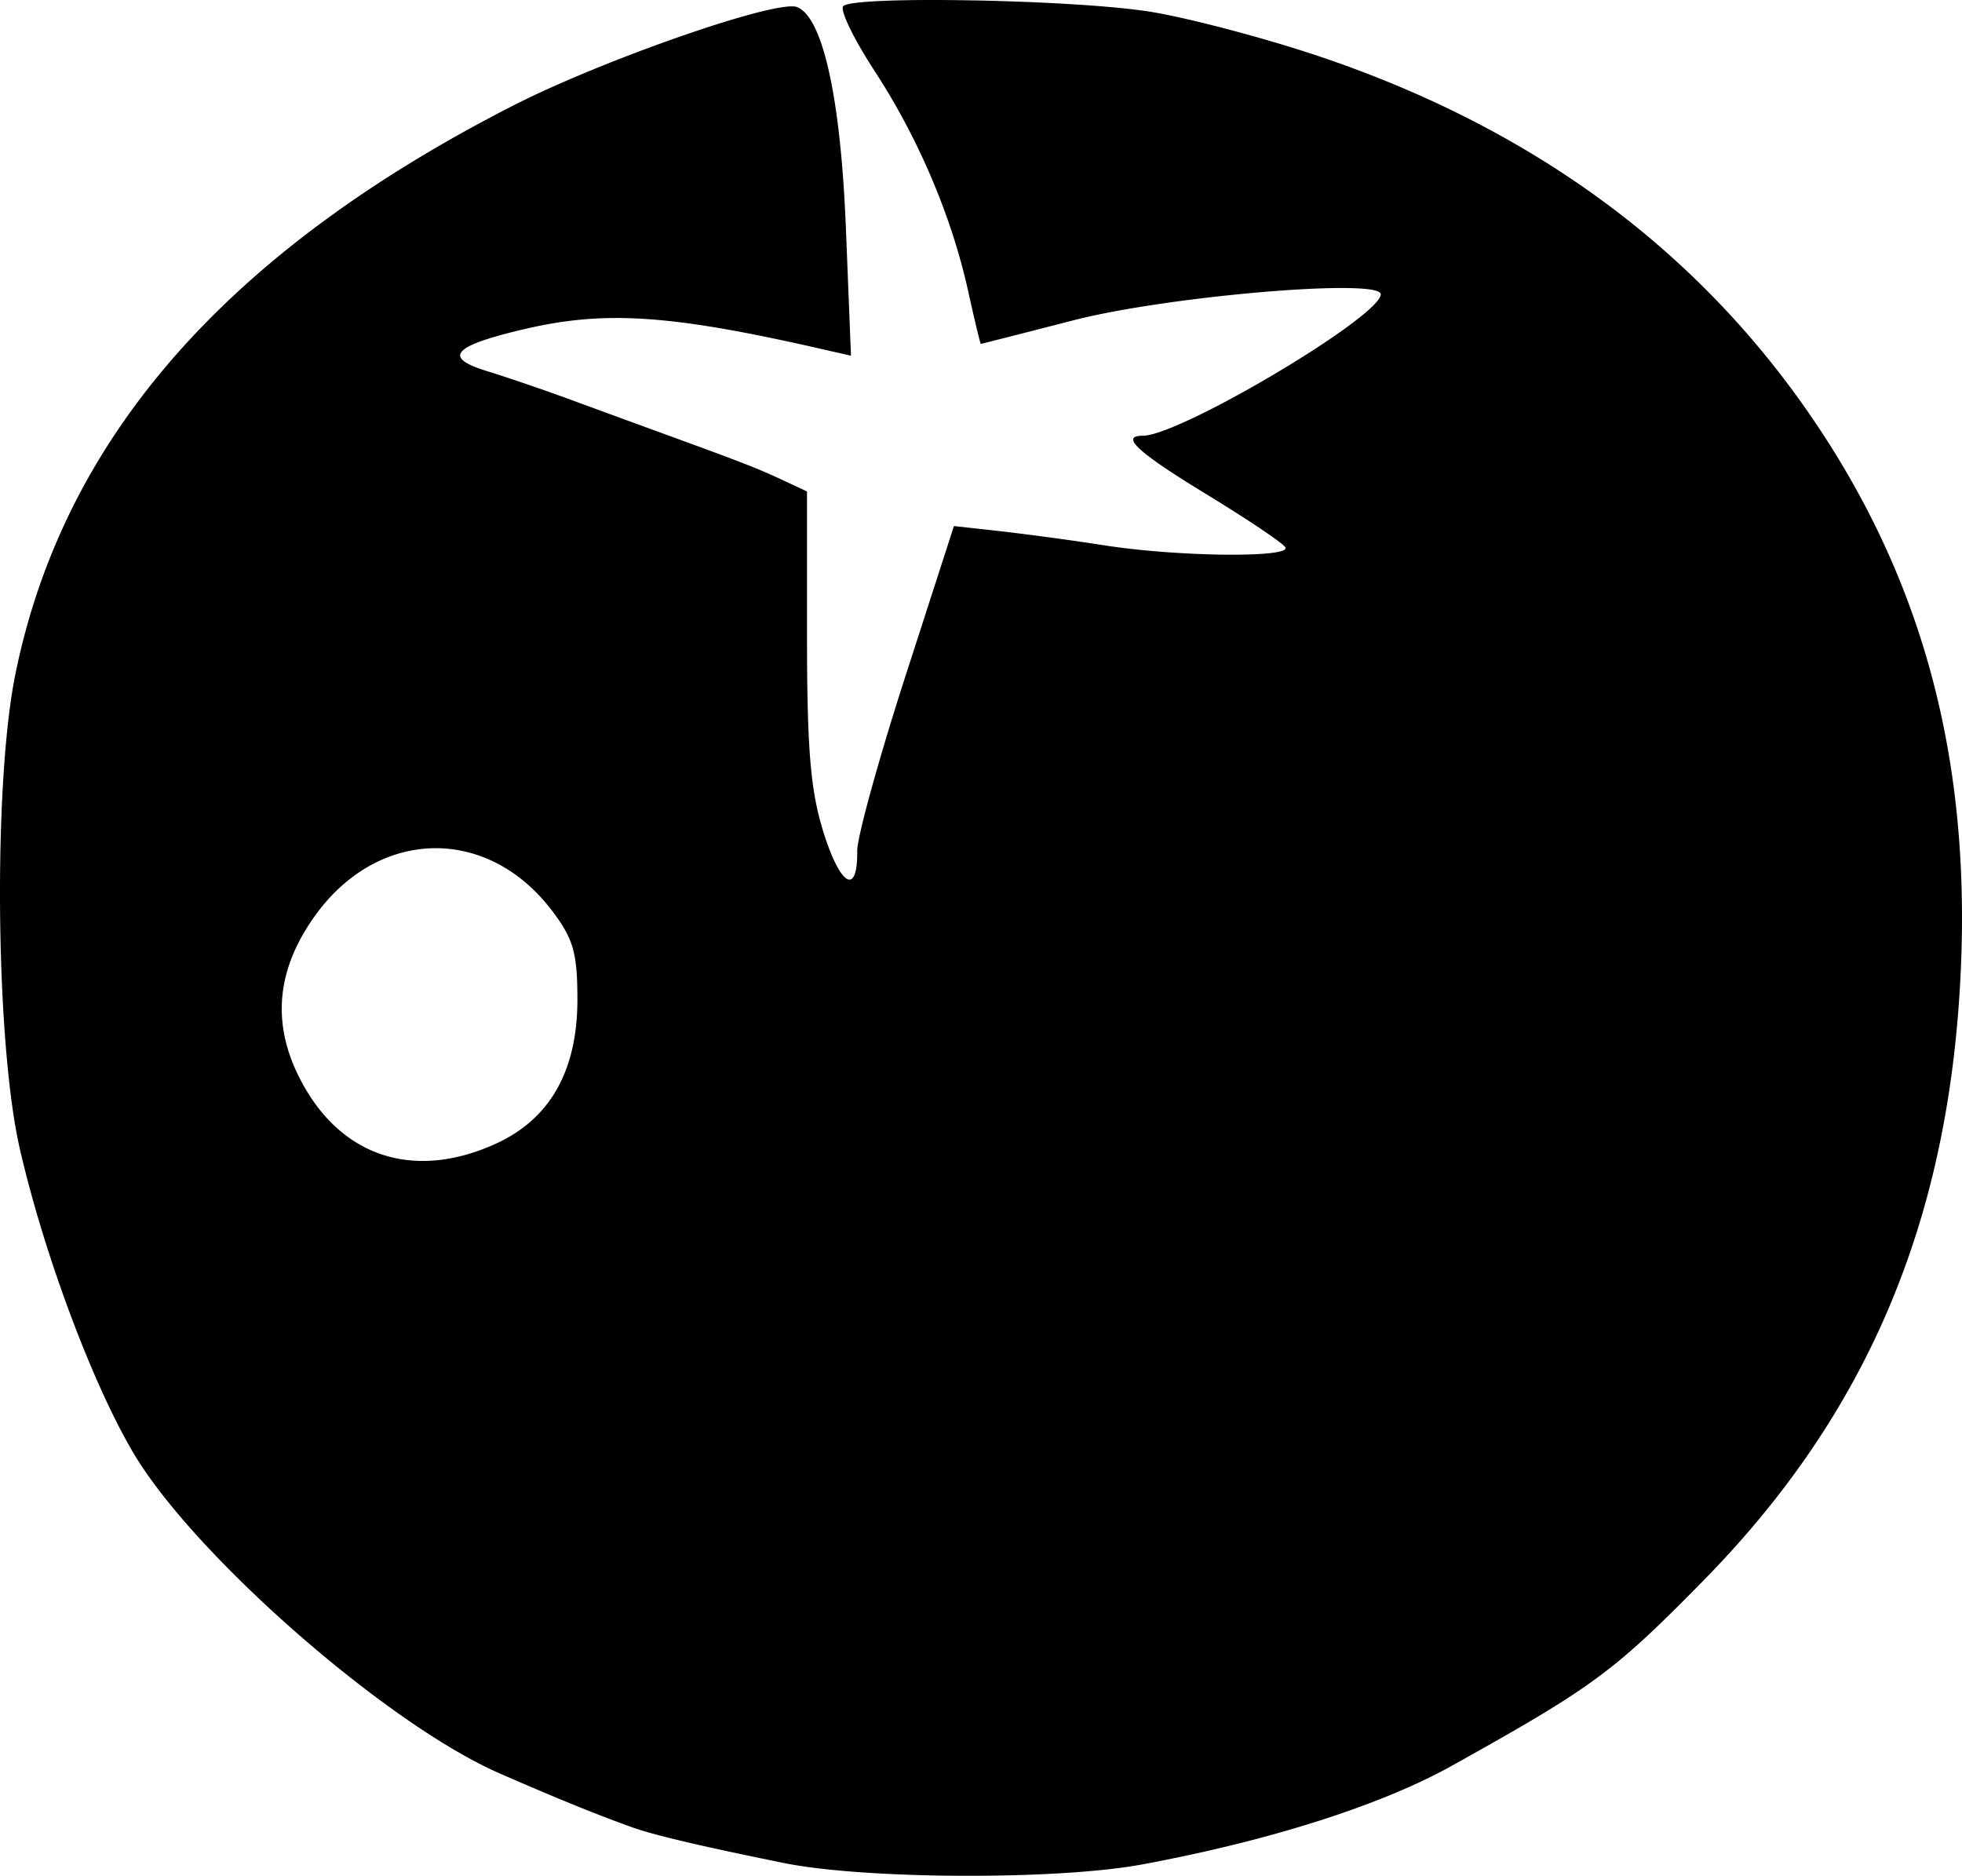 <svg xmlns="http://www.w3.org/2000/svg" xml:space="preserve" width="213.665" height="204.248" viewBox="0 0 56.532 54.041"><path d="M28.042.012c-1.911-.037-3.59.01-3.745.164-.105.105.301.945.902 1.867 1.267 1.945 2.22 4.187 2.697 6.343.185.837.35 1.521.366 1.521s1.218-.306 2.67-.68c2.726-.702 8.861-1.22 8.853-.748-.01.644-5.785 4.074-6.857 4.074-.67 0-.147.48 1.842 1.691 1.168.712 2.187 1.396 2.264 1.521.191.31-3.07.278-5.182-.05a87 87 0 0 0-3.043-.414l-1.323-.146-1.396 4.321c-.768 2.377-1.393 4.642-1.39 5.034.014 1.296-.475 1.038-.965-.51-.382-1.207-.482-2.392-.482-5.683v-4.158l-.662-.31c-.76-.355-1.146-.506-3.241-1.27-.837-.305-2.146-.784-2.91-1.065s-1.847-.65-2.406-.822c-1.285-.395-.997-.723 1.059-1.207 2.348-.552 4.24-.424 8.66.588l.767.175-.147-3.676c-.15-3.756-.666-6.083-1.41-6.369-.583-.223-5.583 1.513-8.186 2.843C6.522 7.262 1.827 12.624.444 19.416-.2 22.571-.131 30.022.568 33.082c.688 3.009 2.078 6.74 3.26 8.75 1.735 2.952 7.297 7.826 10.561 9.254 1.664.727 2.782 1.182 3.837 1.56.624.223 1.995.545 4.365 1.026 2.33.472 7.88.494 10.319.04 3.683-.685 6.88-1.704 8.93-2.846 4.073-2.27 4.662-2.703 7.263-5.354 4.454-4.54 6.793-9.757 7.317-16.32.517-6.49-.743-11.871-3.915-16.717-3.35-5.12-8.225-8.759-14.568-10.877-1.528-.51-3.671-1.075-4.762-1.255-1.08-.177-3.222-.296-5.133-.332M12.479 24.436c1.241-.025 2.488.569 3.418 1.789.625.819.74 1.224.74 2.58-.002 2.047-.791 3.436-2.355 4.146-2.396 1.088-4.535.355-5.677-1.947-.783-1.577-.622-3.112.486-4.642.91-1.257 2.147-1.9 3.388-1.926"/></svg>